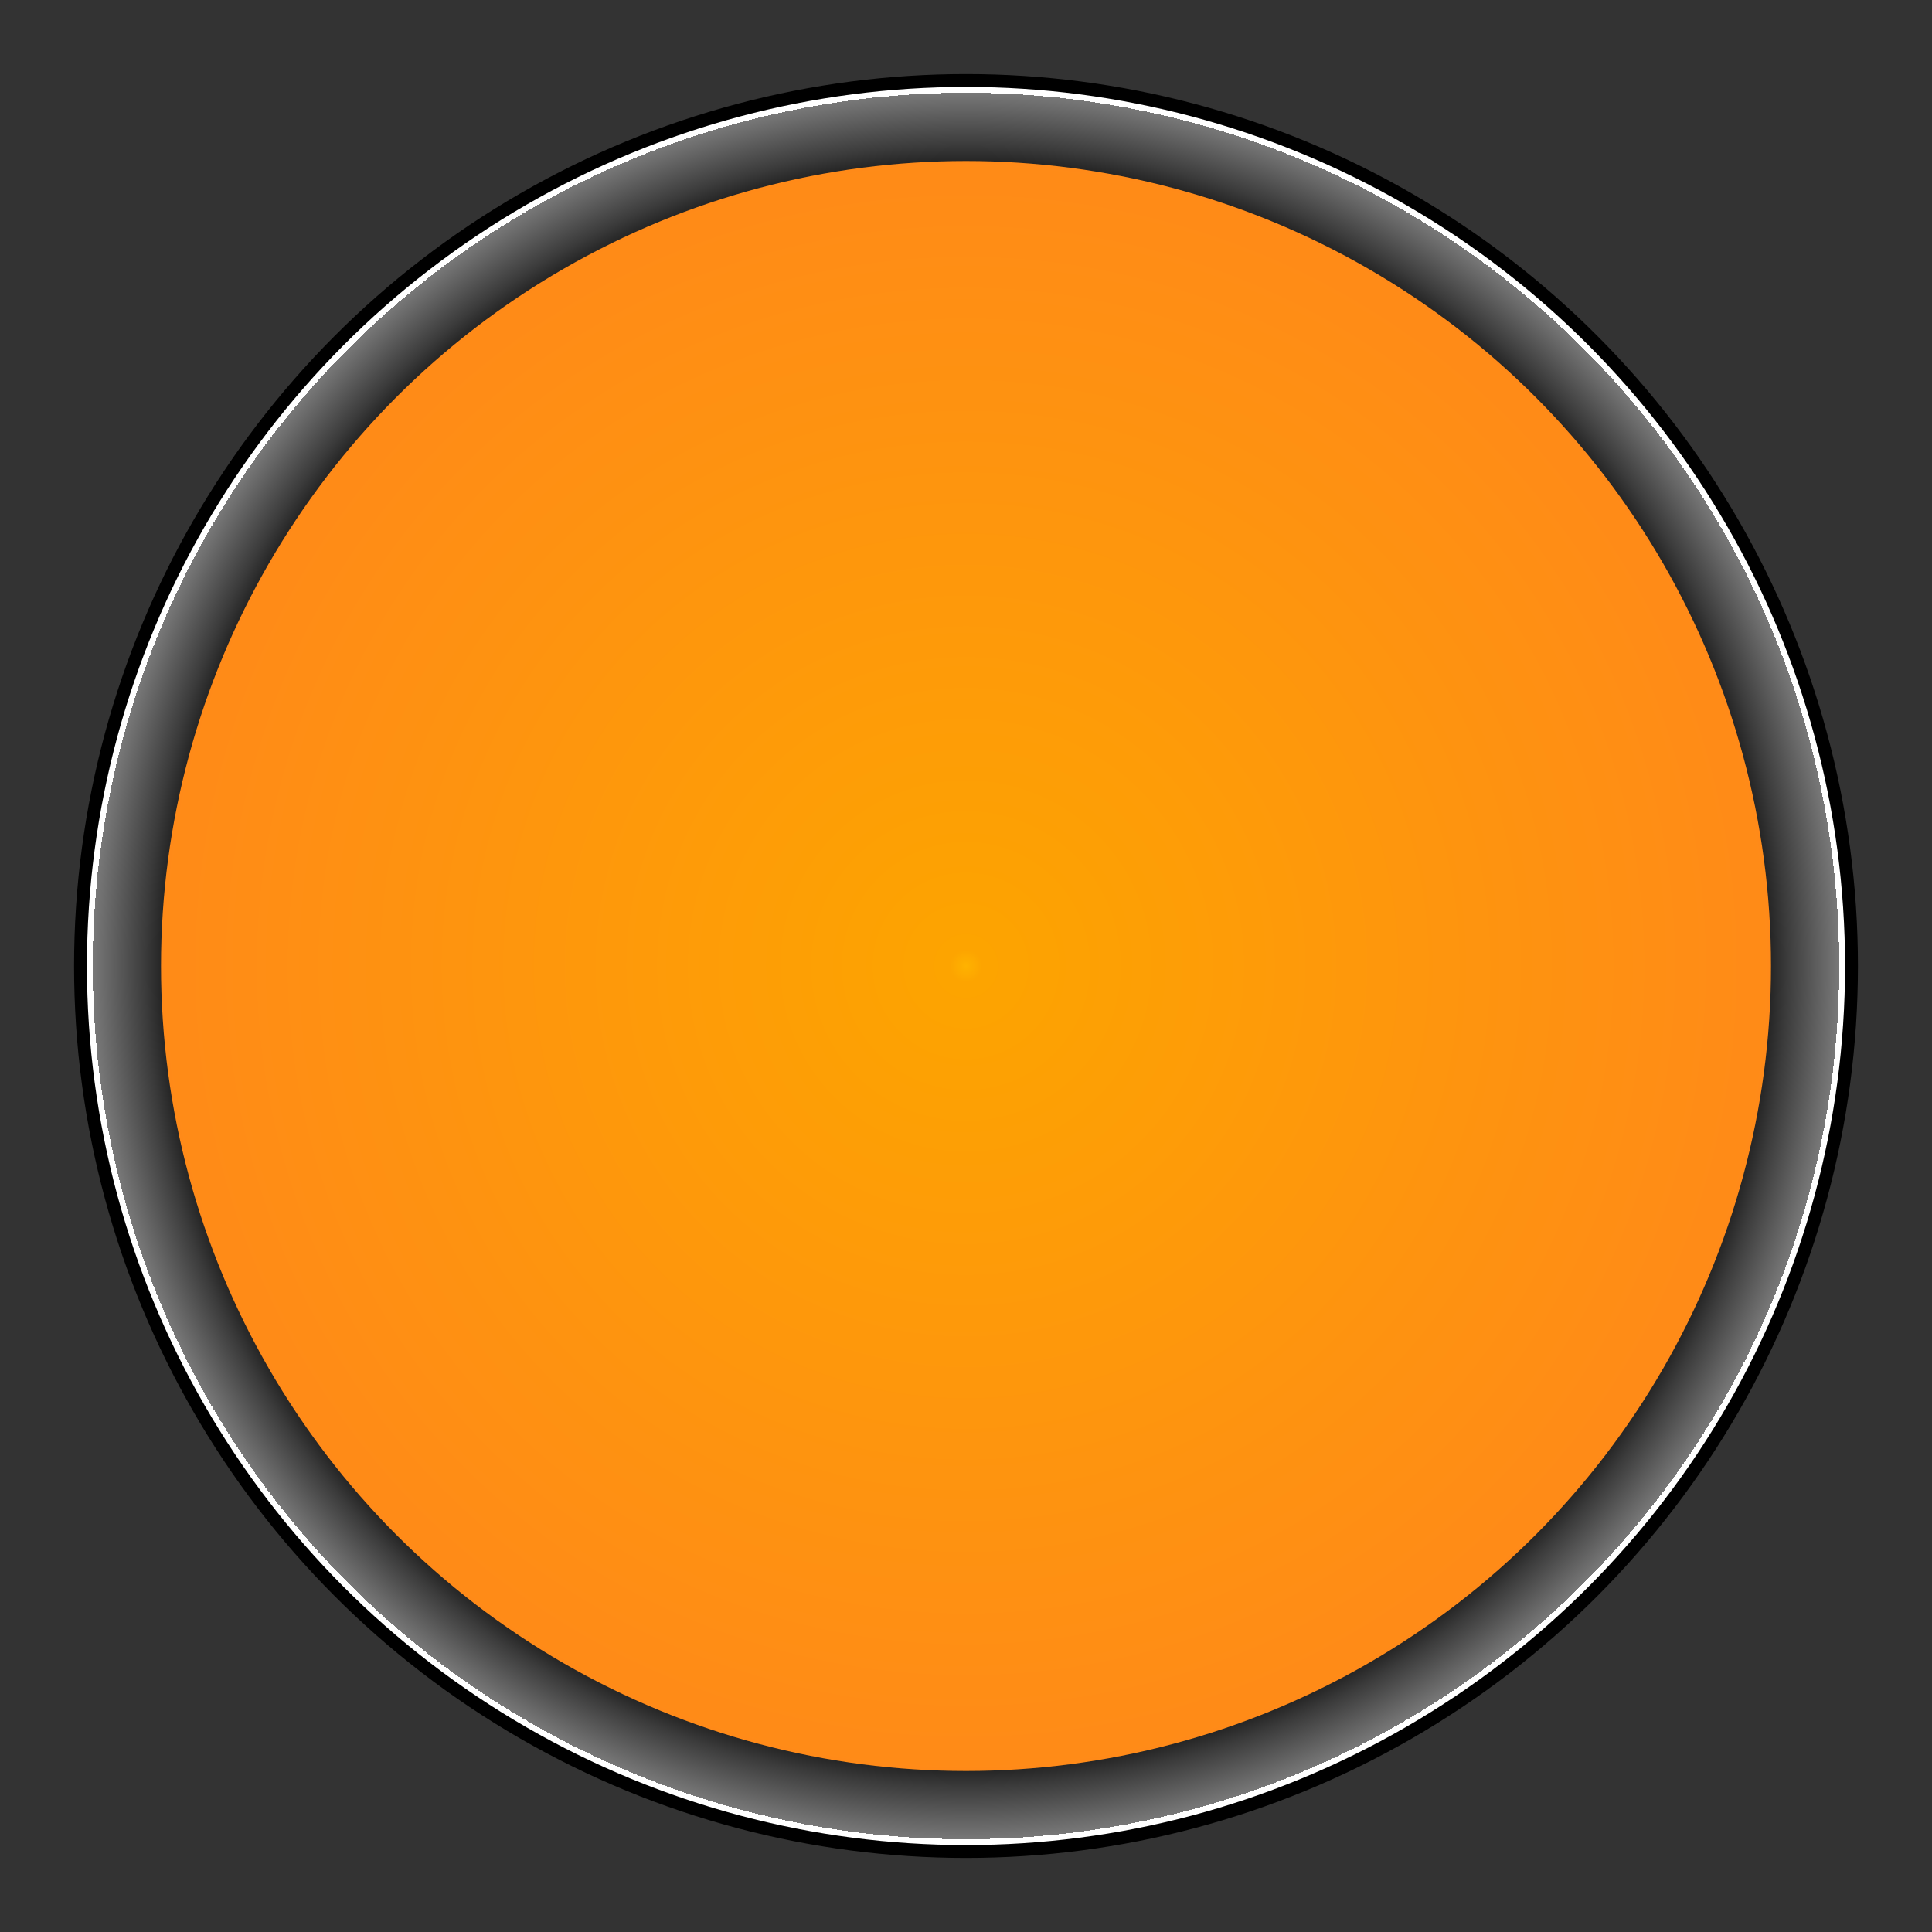 <svg id="eEVt2znRwqj1" xmlns="http://www.w3.org/2000/svg" xmlns:xlink="http://www.w3.org/1999/xlink" viewBox="0 0 300 300" shape-rendering="geometricPrecision" text-rendering="geometricPrecision"><rect x="0" y="0" width="300" height="300" fill="#333333" stroke="none"/><defs><radialGradient id="eEVt2znRwqj2-fill" cx="0" cy="0" r="0.5" spreadMethod="pad" gradientUnits="objectBoundingBox" gradientTransform="translate(0.5 0.5)"><stop id="eEVt2znRwqj2-fill-0" offset="89%" stop-color="#000"/><stop id="eEVt2znRwqj2-fill-1" offset="94%" stop-color="#3b3b3b"/><stop id="eEVt2znRwqj2-fill-2" offset="100%" stop-color="#787878"/><stop id="eEVt2znRwqj2-fill-3" offset="100%" stop-color="#fff"/></radialGradient><radialGradient id="eEVt2znRwqj3-fill" cx="0" cy="0" r="0.5" spreadMethod="pad" gradientUnits="objectBoundingBox" gradientTransform="translate(0.5 0.5)"><stop id="eEVt2znRwqj3-fill-0" offset="0%" stop-color="#ffb200"/><stop id="eEVt2znRwqj3-fill-1" offset="2%" stop-color="#fda400"/><stop id="eEVt2znRwqj3-fill-2" offset="100%" stop-color="#ff8a18"/></radialGradient></defs><ellipse rx="137.5" ry="137.5" transform="translate(150 150)" fill="url(#eEVt2znRwqj2-fill)" stroke="#000" stroke-width="2"/><ellipse rx="125" ry="125" transform="translate(150 150)" fill="url(#eEVt2znRwqj3-fill)" stroke-width="0"/></svg>
